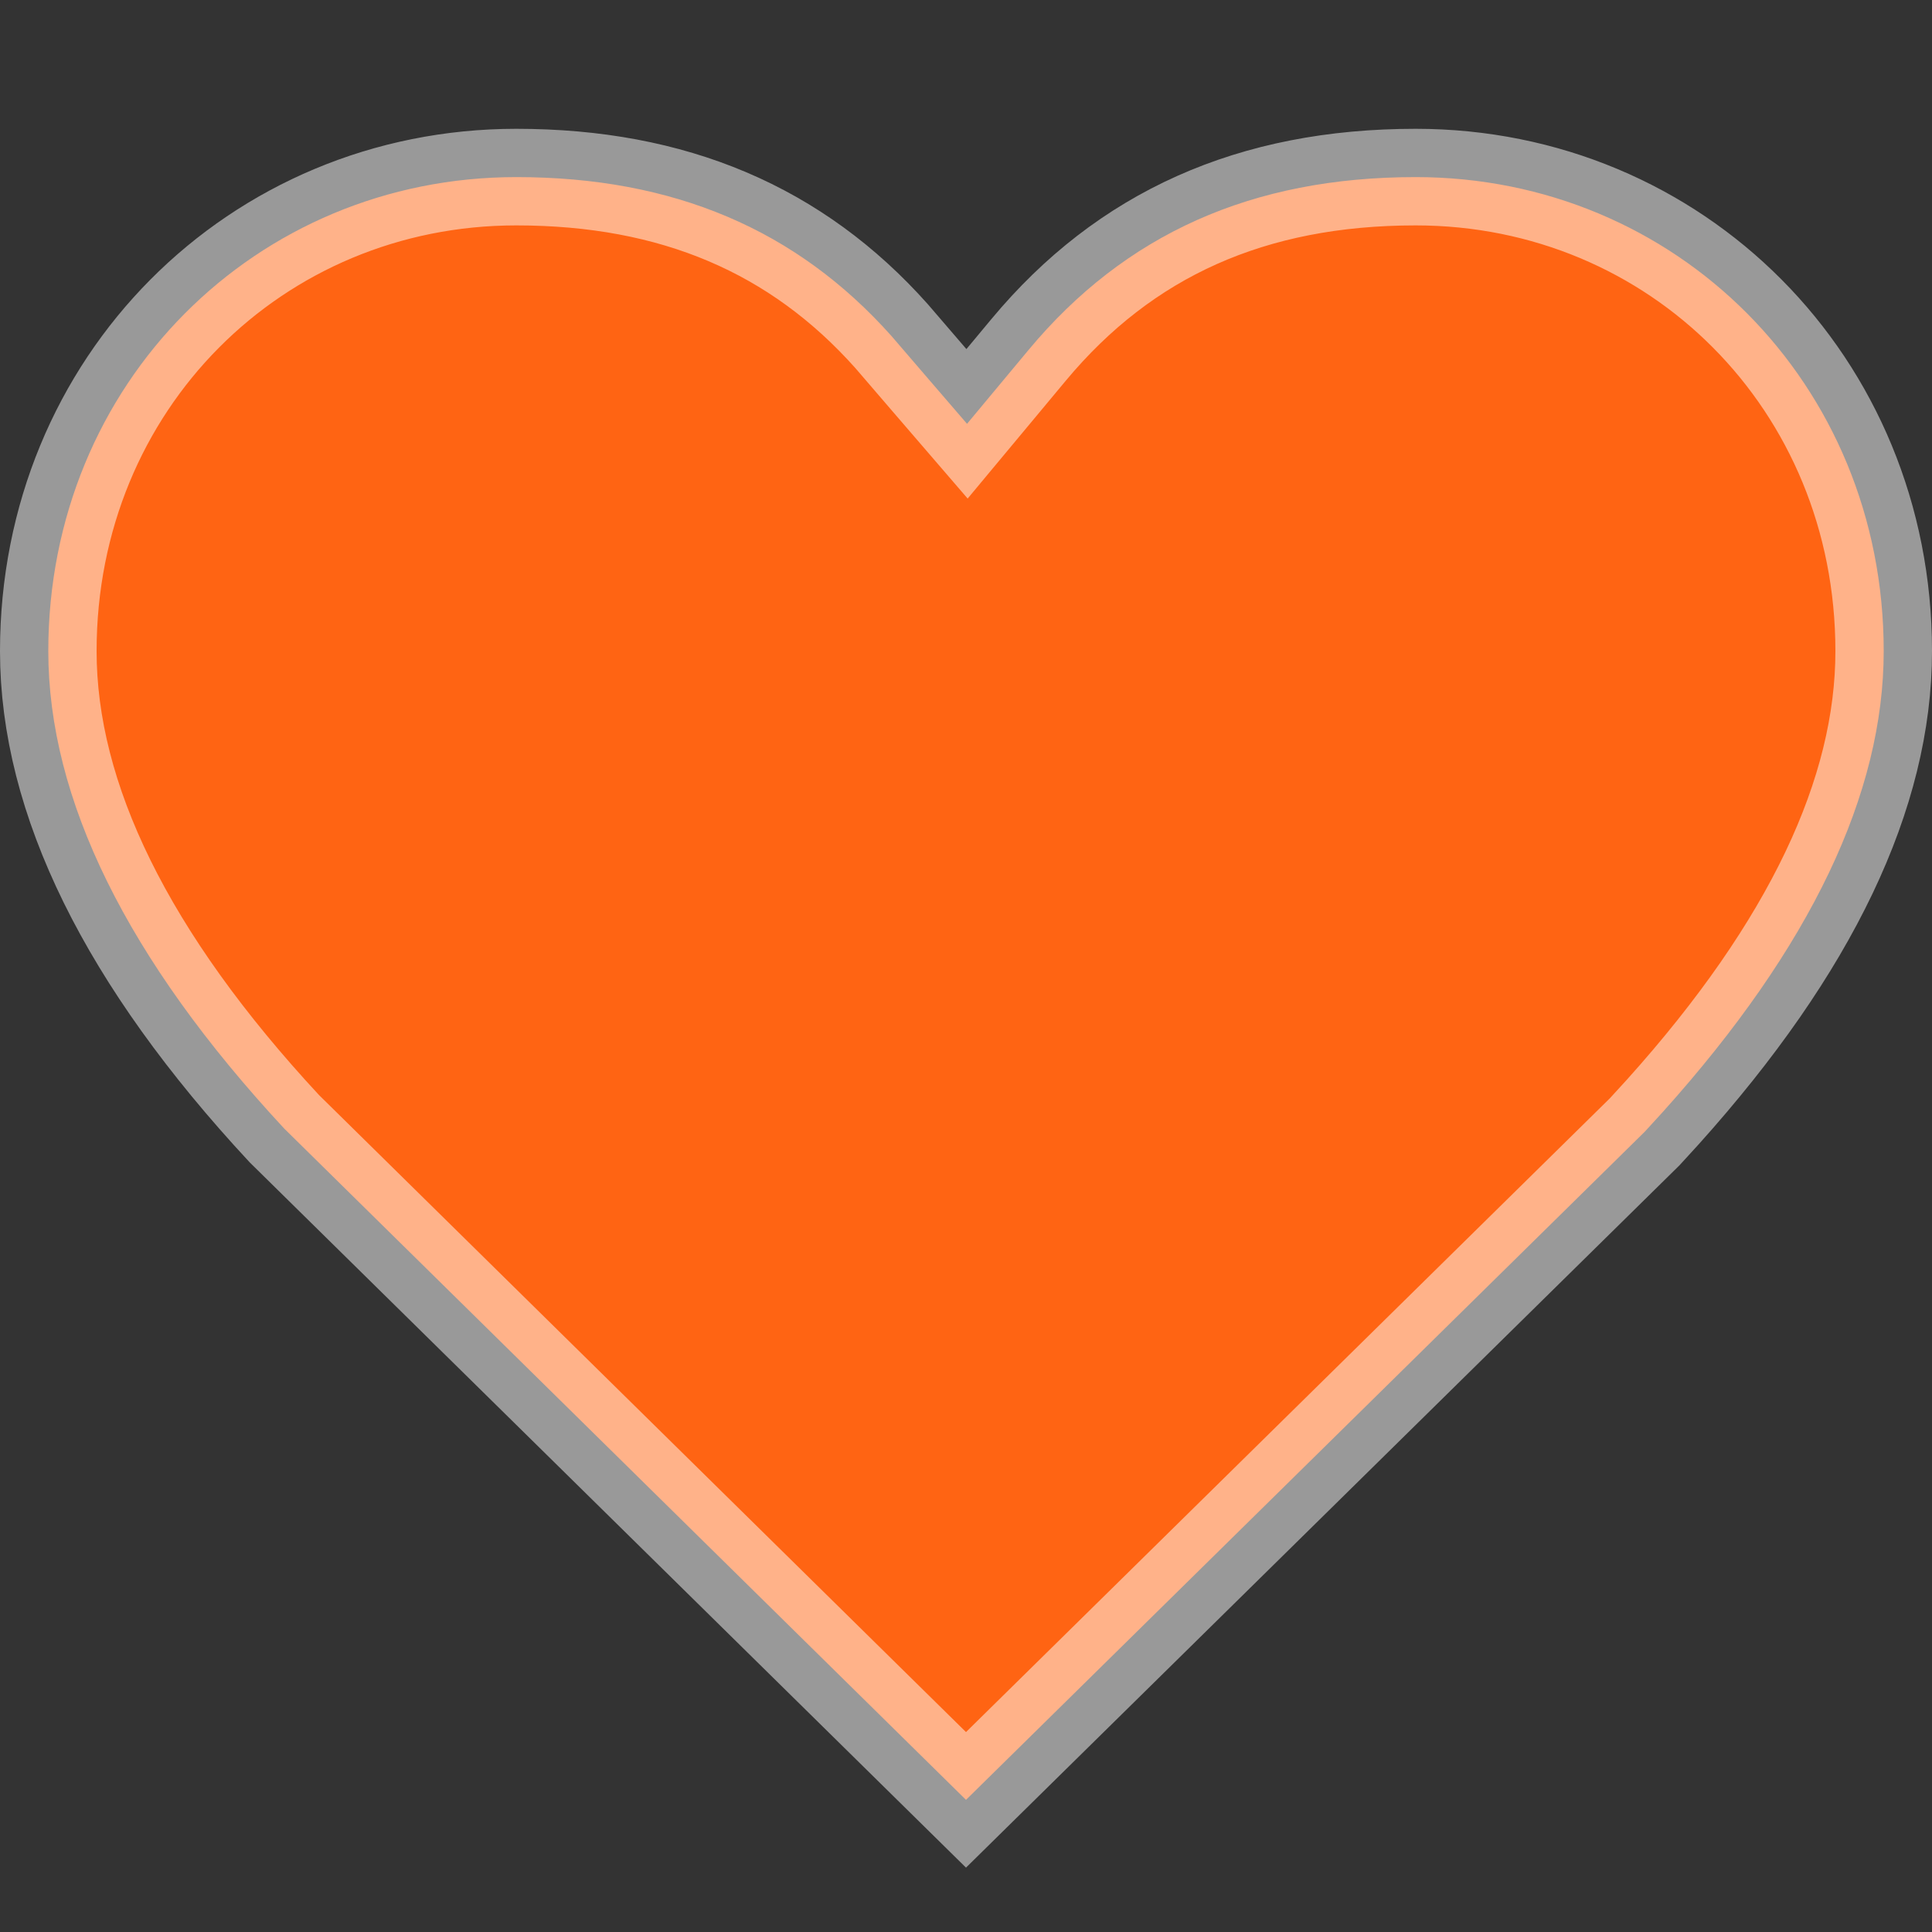 <svg xmlns="http://www.w3.org/2000/svg" width="30" height="30" viewBox="0 0 30 30">
  <rect x="0" y="0" width="30" height="30" fill="#333333" stroke="none"/>
  <path fill="#FF6413" stroke="#FFF" stroke-opacity=".5" stroke-width="1.5" d="M15,27.948 L25.539,17.574 L25.825,17.261 C28.125,14.7 29.25,12.315 29.25,10.11 C29.25,5.949 26.024,2.75 21.983,2.75 C19.441,2.75 17.47,3.634 15.972,5.433 L15.016,6.581 L14.438,5.91 L13.844,5.219 C12.37,3.565 10.458,2.75 8.017,2.75 C3.976,2.75 0.75,5.949 0.75,10.11 C0.75,12.401 1.965,14.889 4.415,17.526 L15,27.948 Z"/>
</svg>
